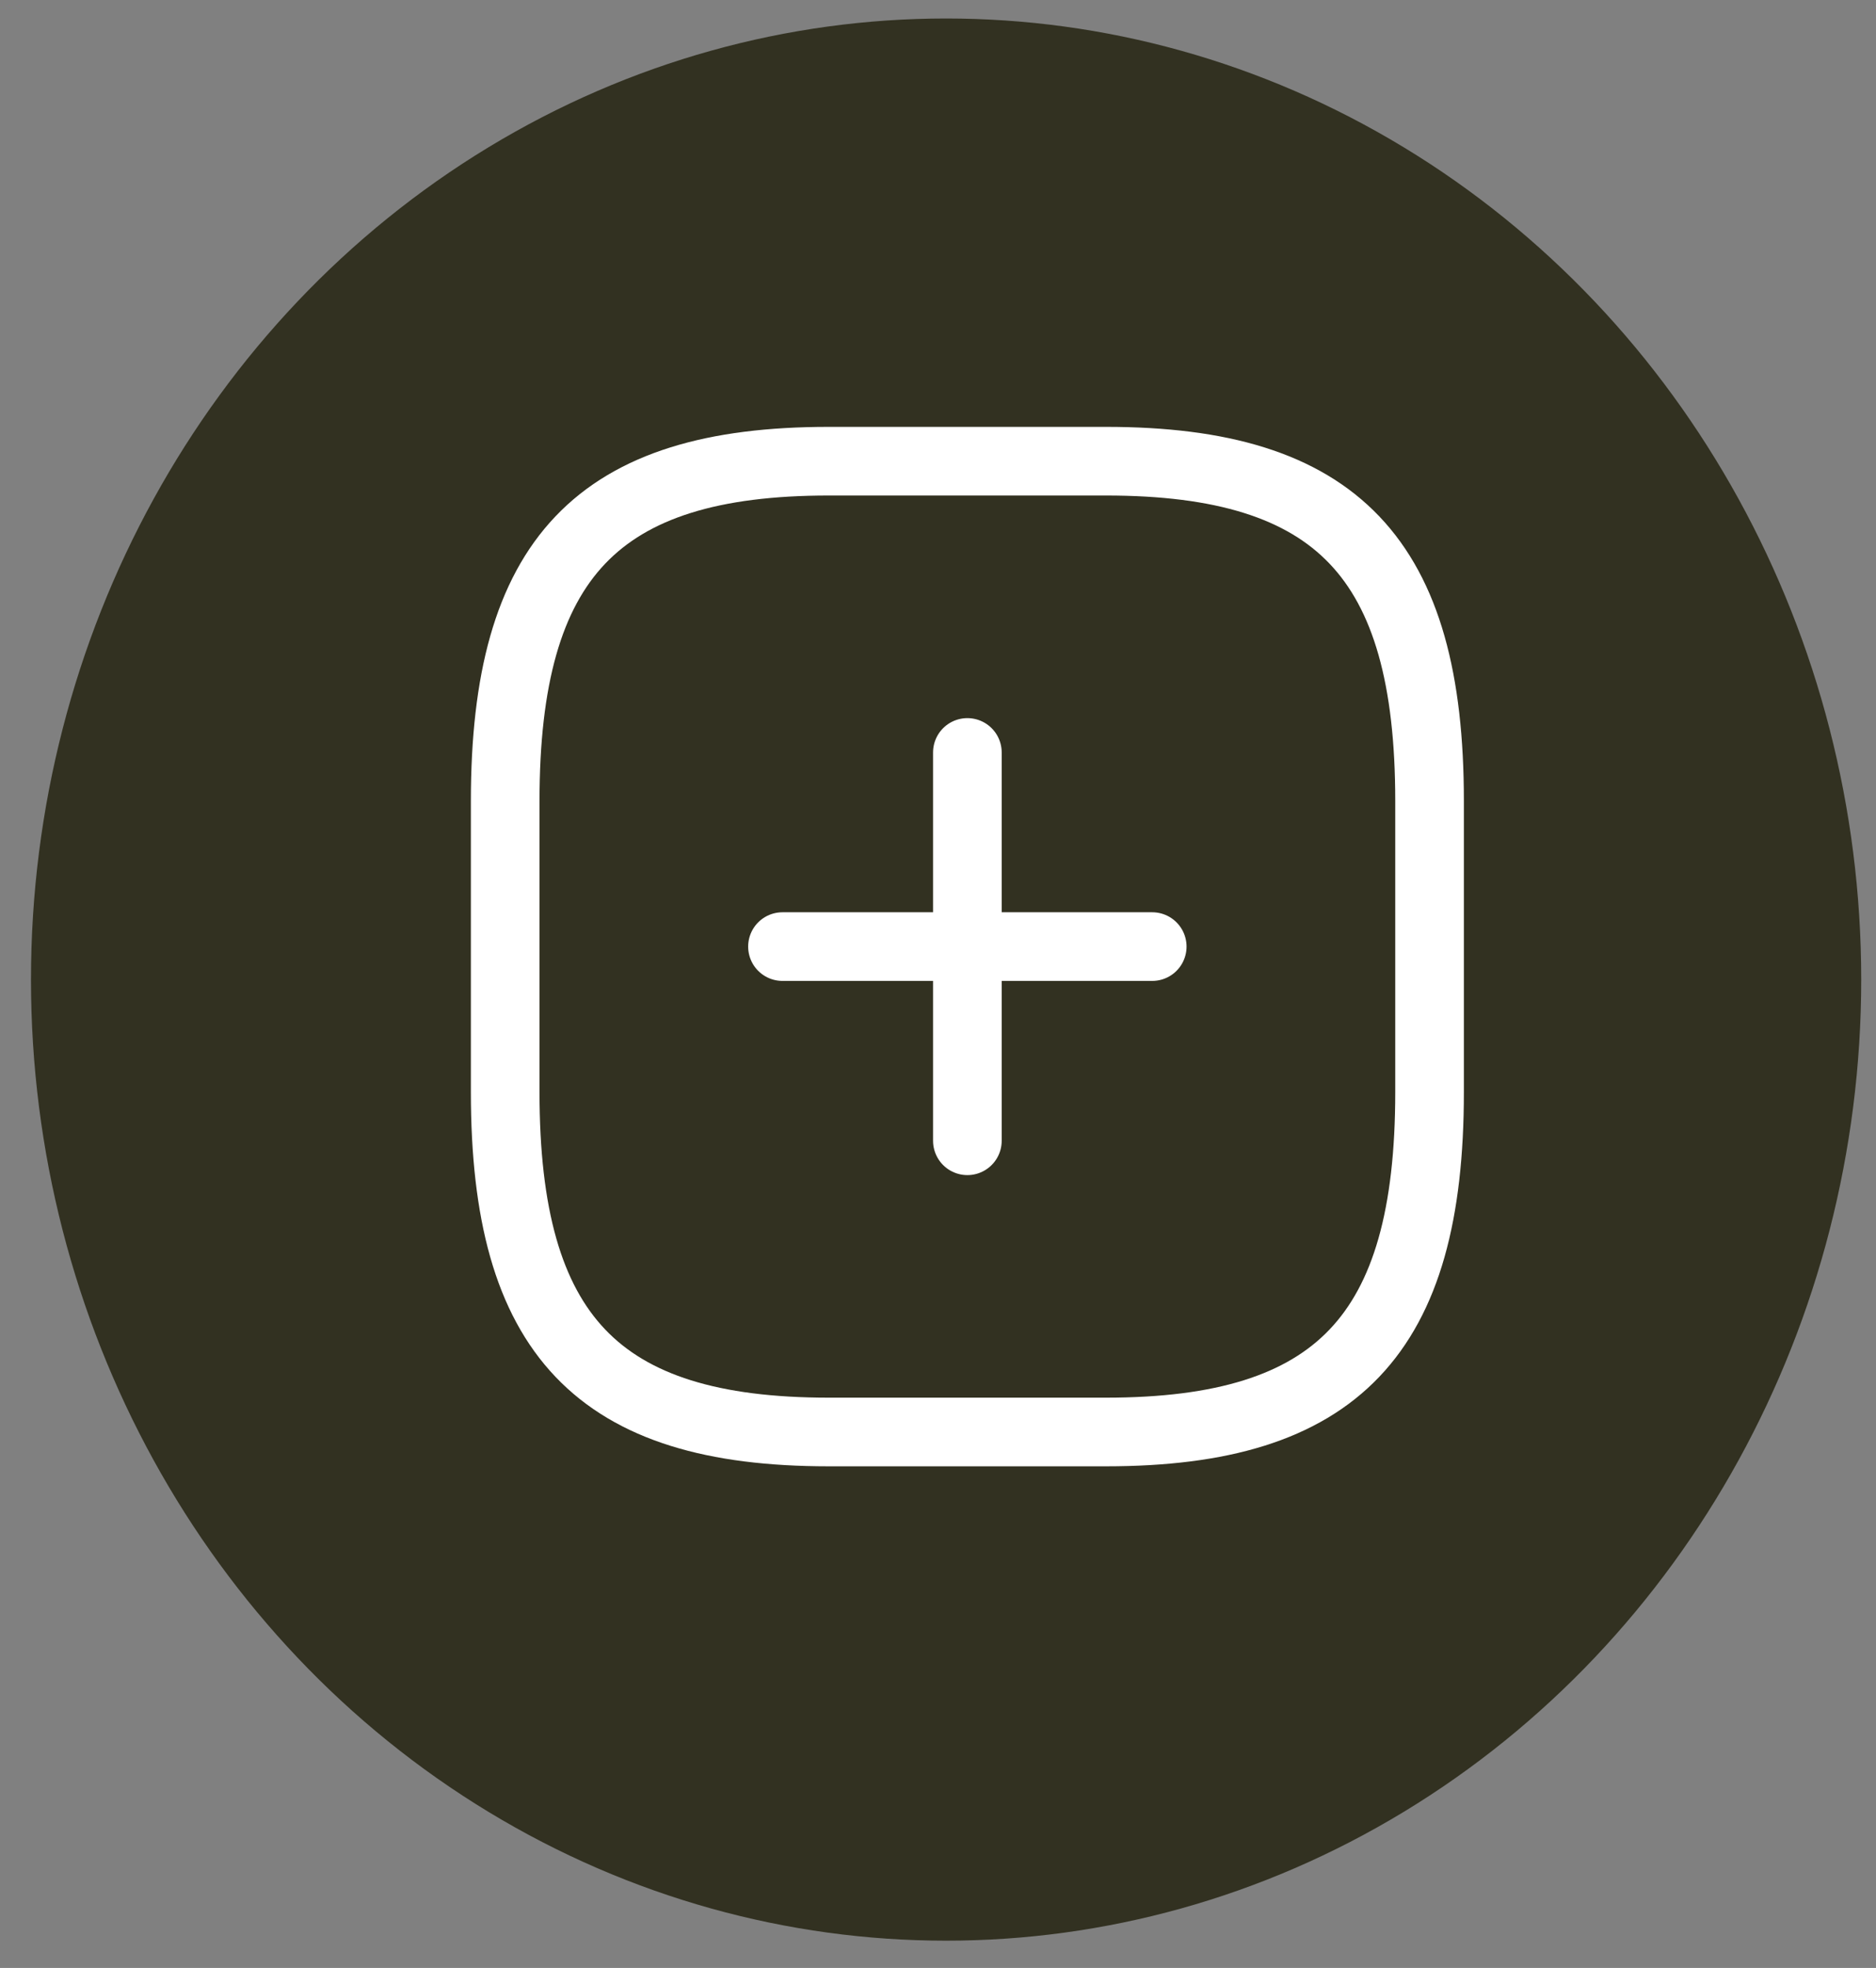 <svg width="41" height="43" viewBox="0 0 41 43" fill="none" xmlns="http://www.w3.org/2000/svg">
<rect x="0" y="0" width="41" height="43" fill="#808080" stroke="none"/>
<g id="Group 31">
<ellipse id="Ellipse 50" cx="20.677" cy="21.404" rx="20" ry="21" fill="#323121"/>
<path id="Vector" d="M17.101 20.683H25.182M21.142 24.926V16.441M18.111 31.289H24.172C29.223 31.289 31.243 29.168 31.243 23.865V17.501C31.243 12.198 29.223 10.077 24.172 10.077H18.111C13.061 10.077 11.041 12.198 11.041 17.501V23.865C11.041 29.168 13.061 31.289 18.111 31.289Z" stroke="white" stroke-width="1.5" stroke-linecap="round" stroke-linejoin="round"/>
</g>
</svg>
